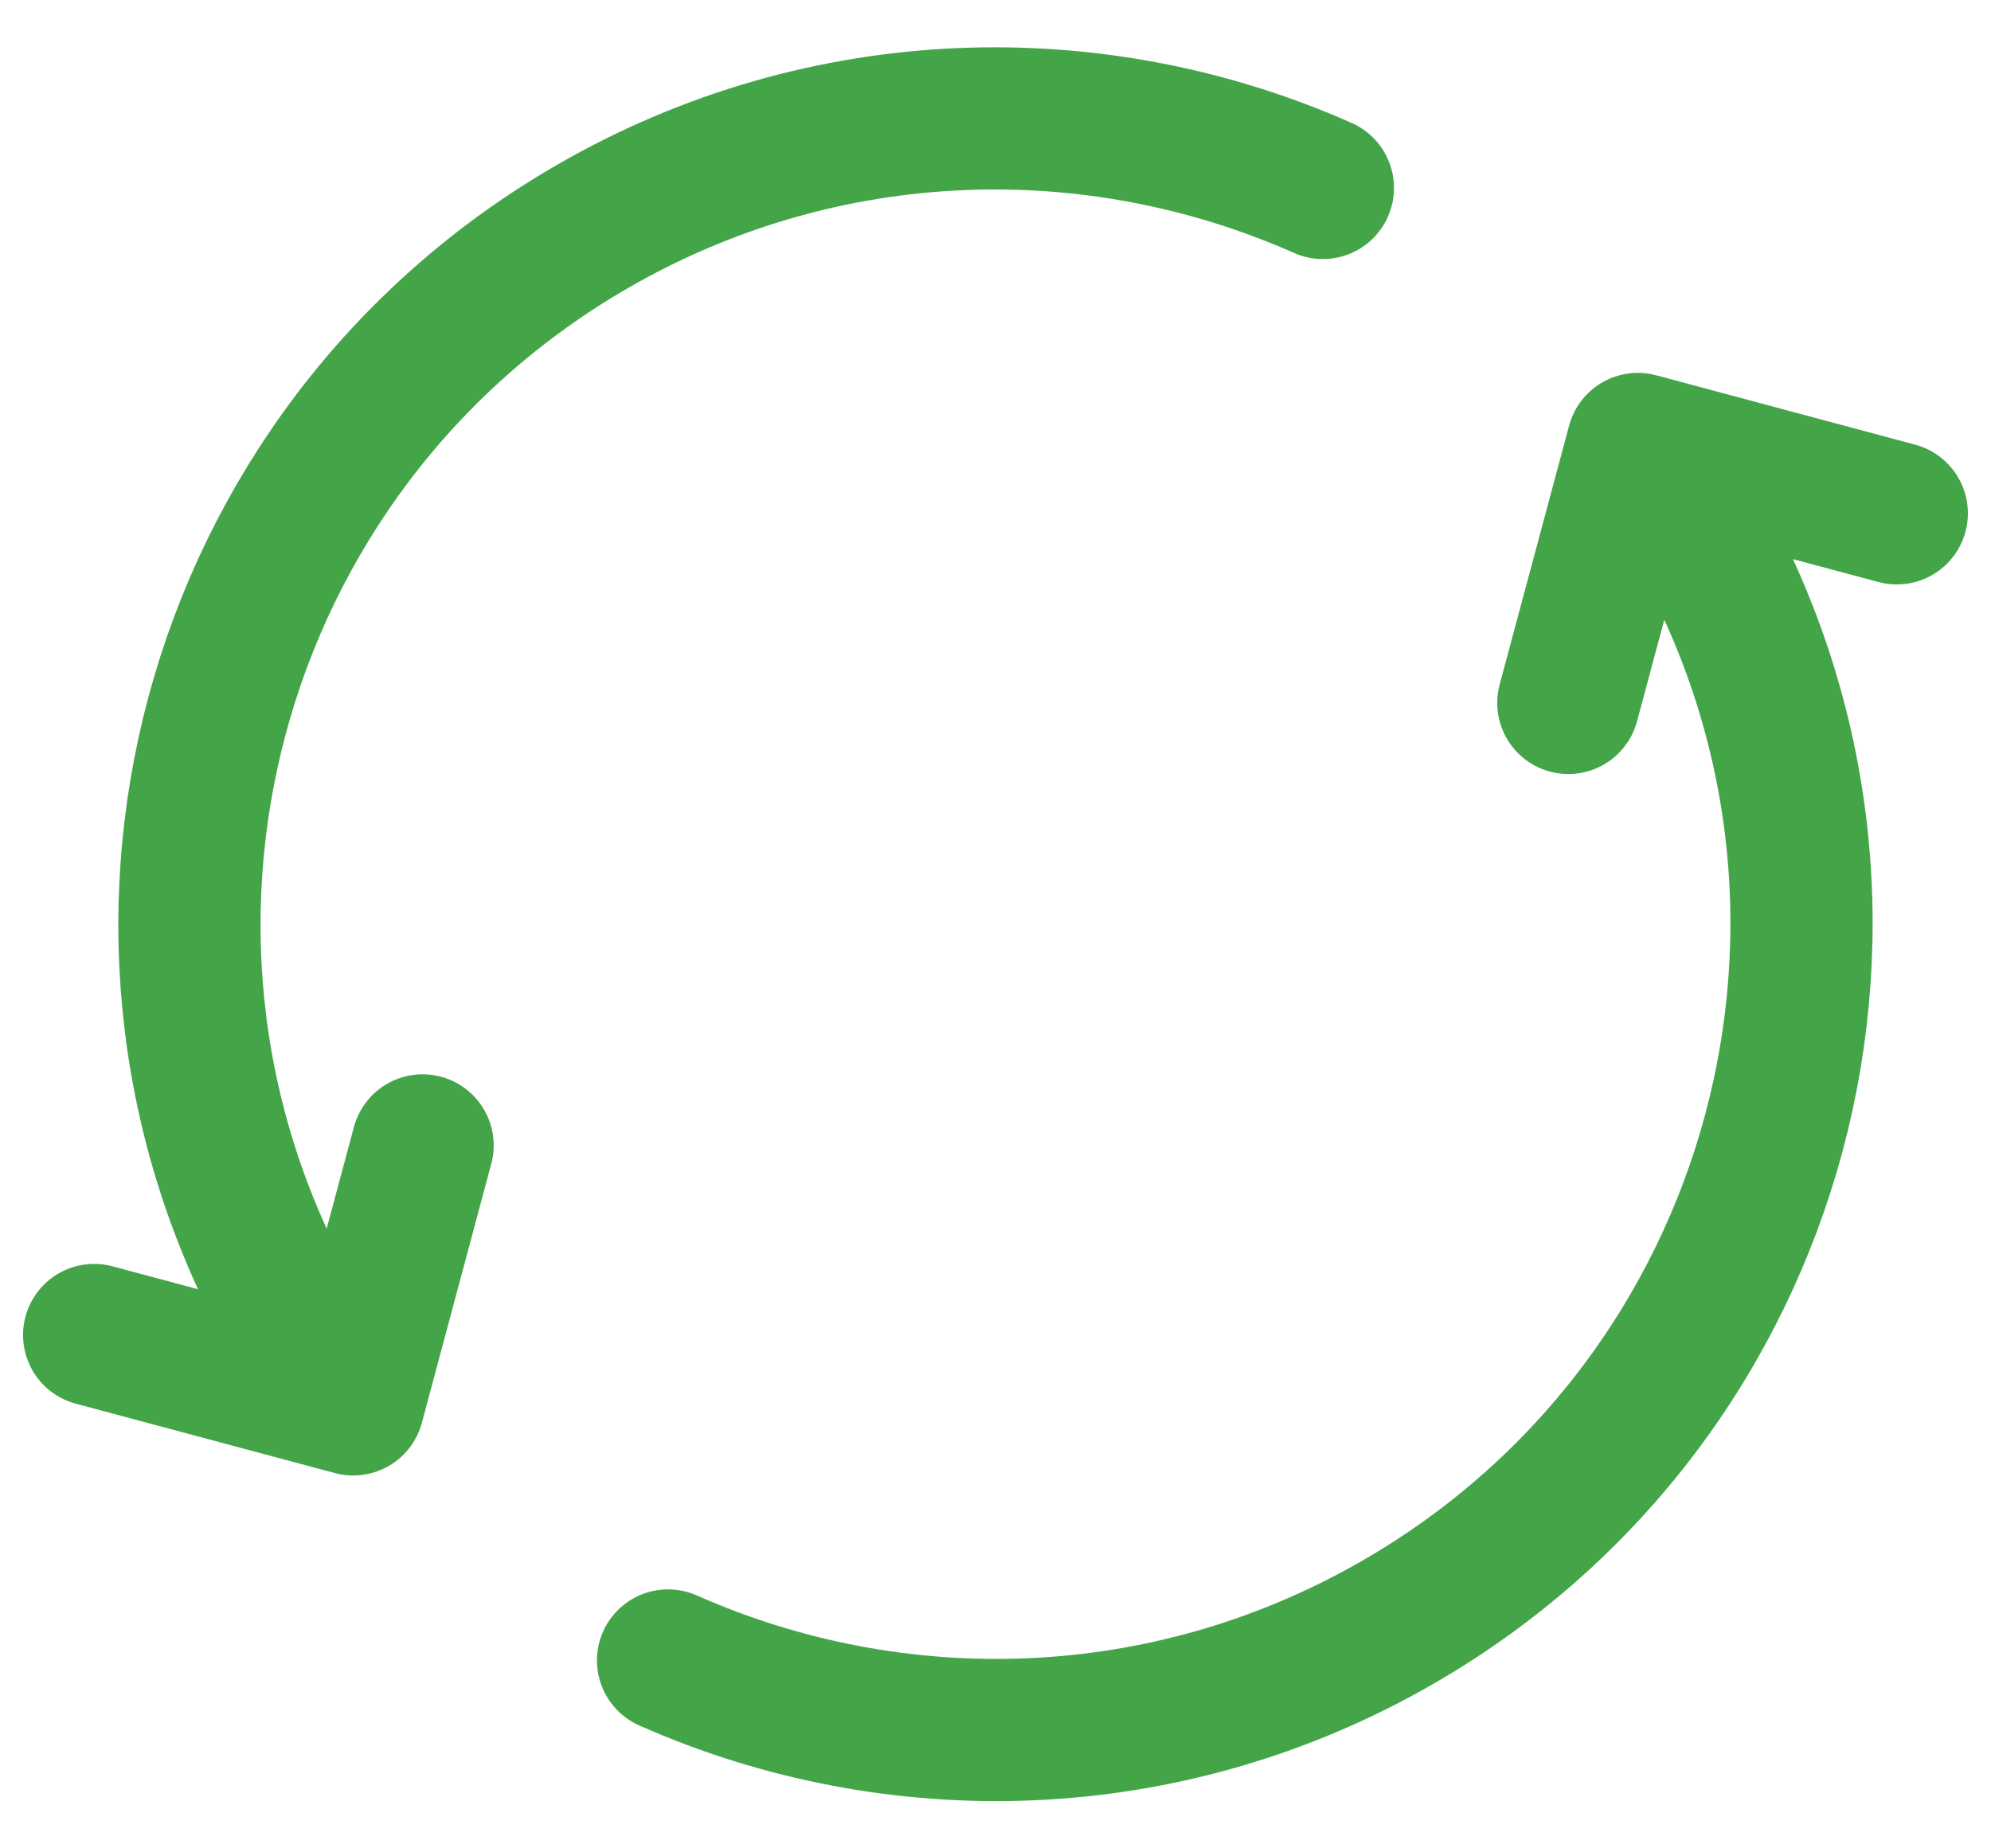 <svg width="28" height="26" viewBox="0 0 28 26" fill="none" xmlns="http://www.w3.org/2000/svg">
<path d="M9.395 23.357C12.594 24.776 16.404 24.699 19.667 22.815C25.087 19.685 26.945 12.754 23.815 7.333L23.482 6.756M4.184 18.667C1.055 13.246 2.912 6.315 8.333 3.185C11.595 1.302 15.405 1.225 18.604 2.644M1.324 18.779L4.967 19.755L5.943 16.112M22.056 9.888L23.033 6.245L26.675 7.221" stroke="#43A548" stroke-width="2" stroke-linecap="round" stroke-linejoin="round"/>
</svg>
